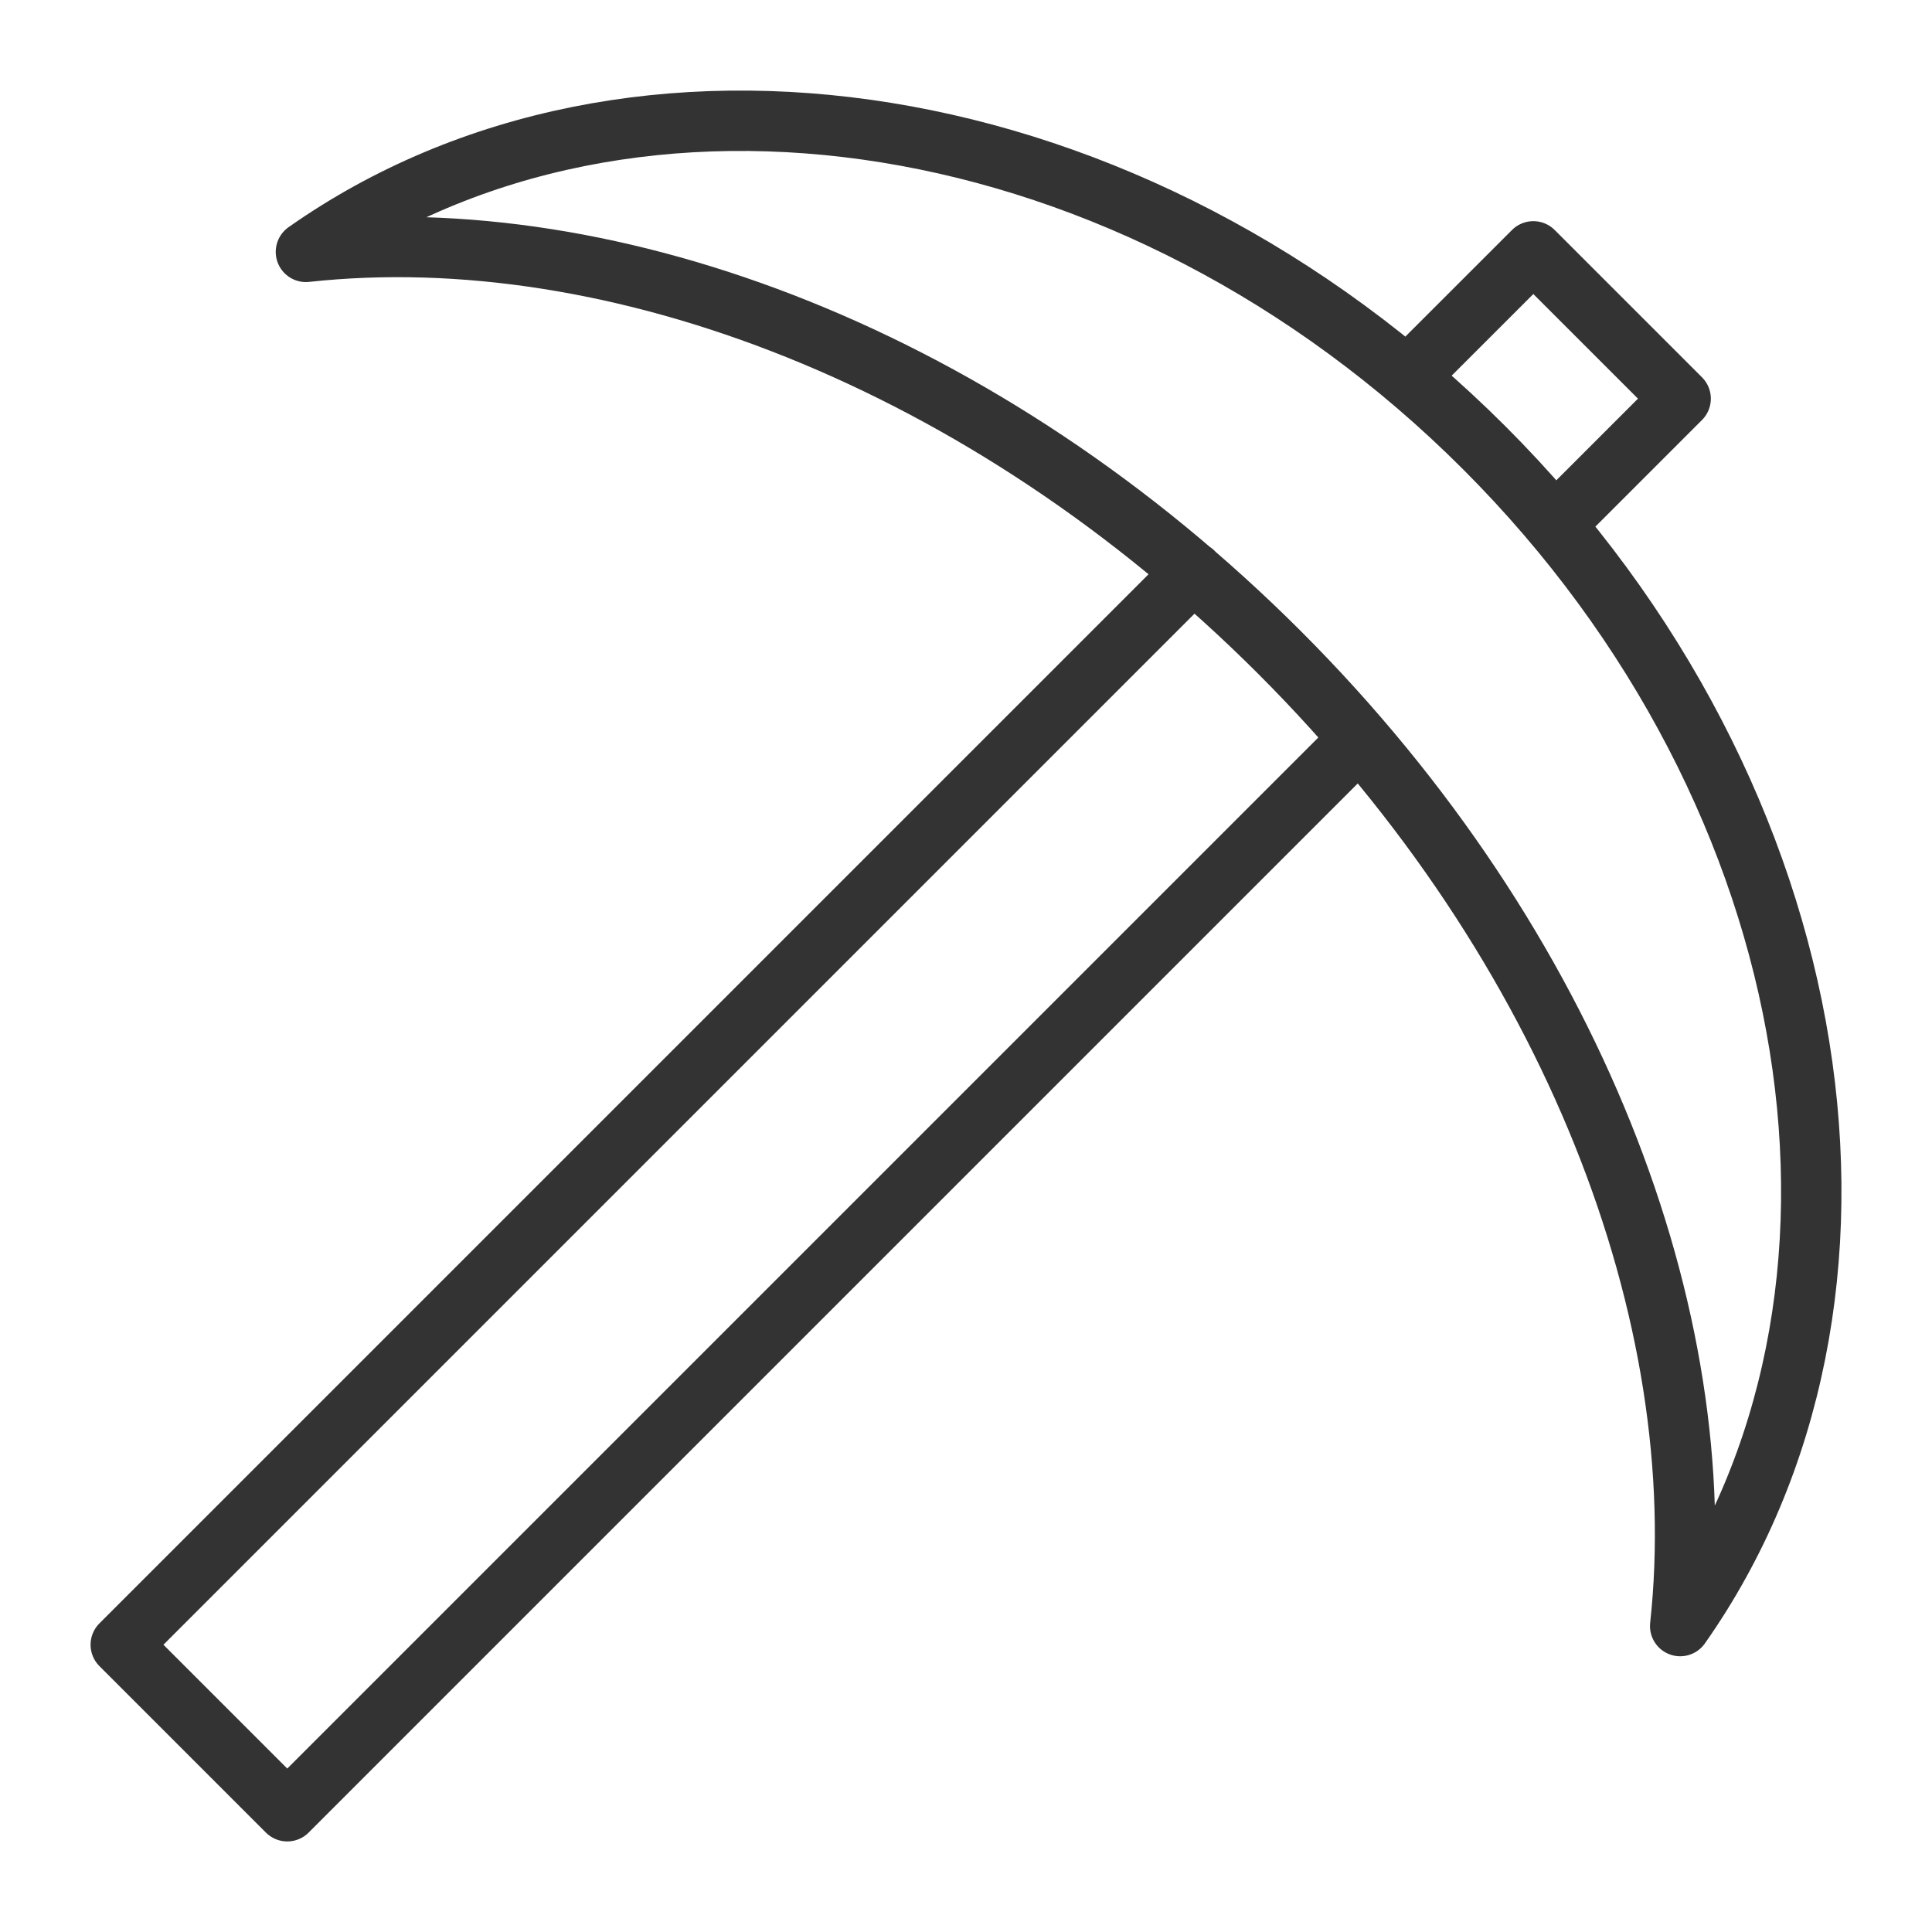 <svg xmlns="http://www.w3.org/2000/svg" viewBox="0 0 32 32"><path d="M21.193 10.807c4.866 4.866 7.193 11.016 6.636 16.126 3.797-5.398 2.552-13.719-3.245-19.516C18.786 1.62 10.466.374 5.067 4.172c5.11-.558 11.26 1.769 16.126 6.635zm1.317 1.441L4.758 30 2 27.242 19.765 9.477m3.665-3.348l1.967-1.966 2.44 2.44-1.865 1.865" stroke="#333" stroke-linecap="round" stroke-linejoin="round" stroke-miterlimit="10" fill="none"/></svg>